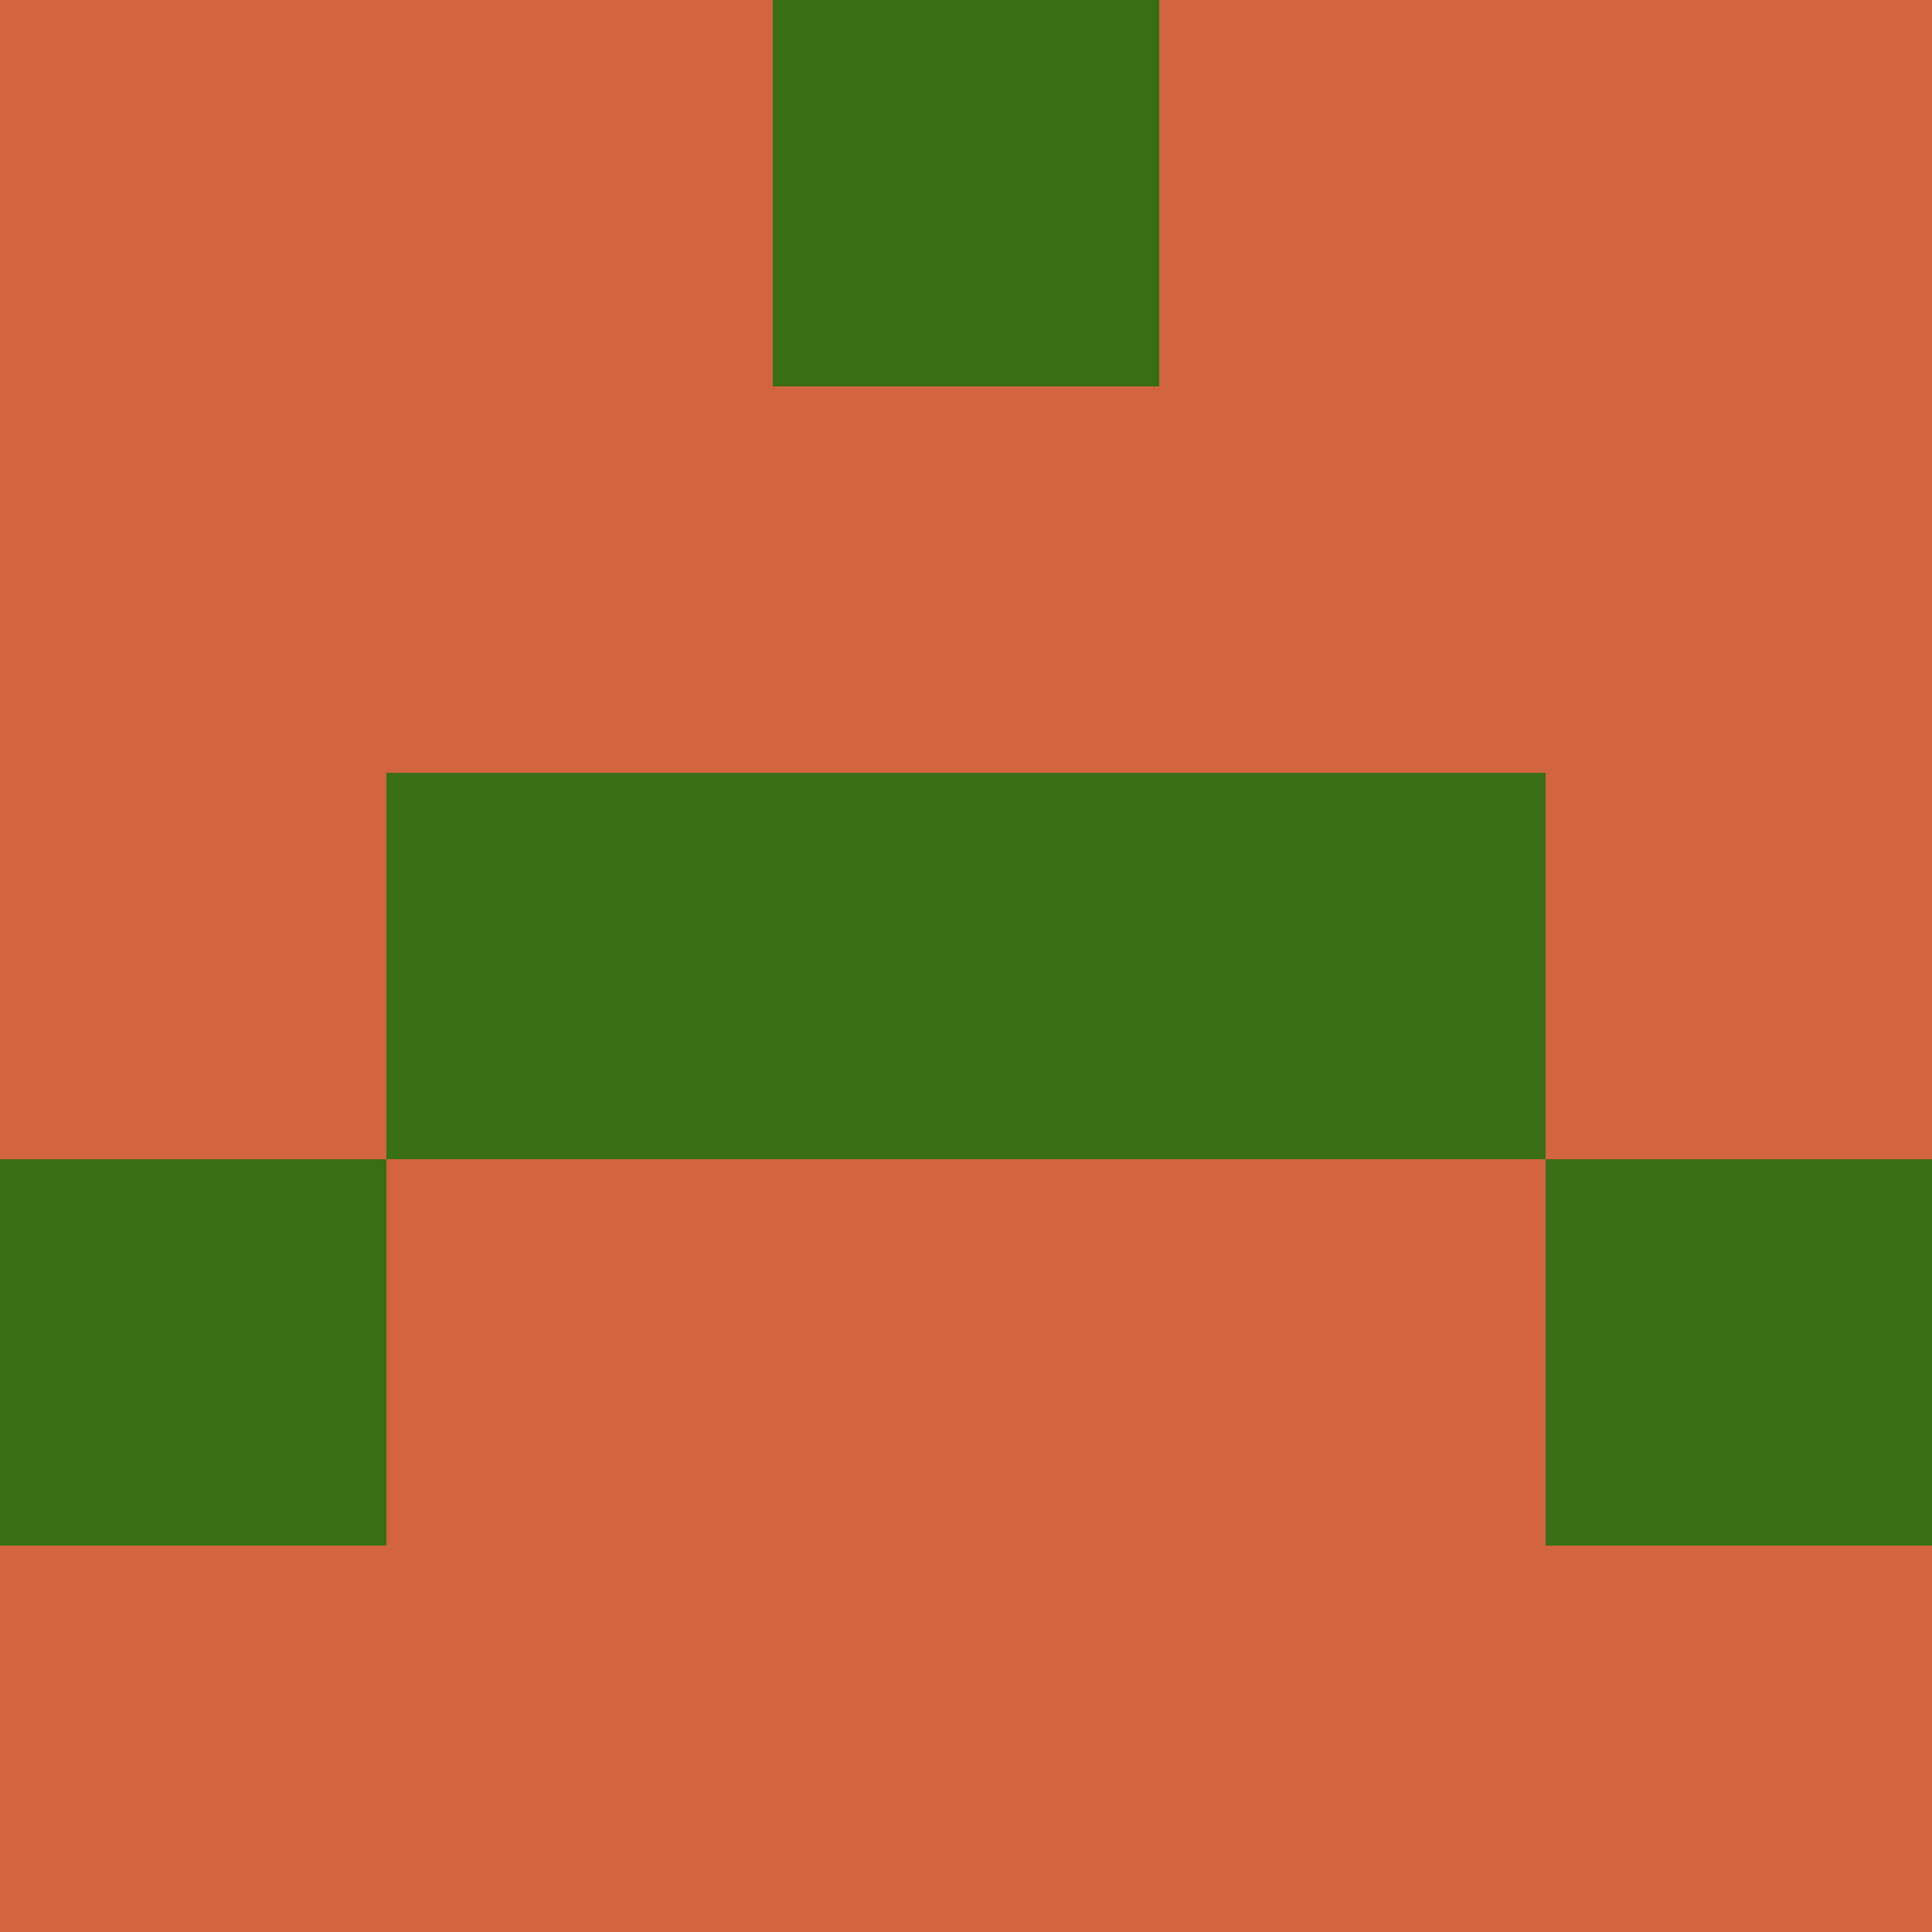 <?xml version="1.0" encoding="utf-8"?>
<!DOCTYPE svg PUBLIC "-//W3C//DTD SVG 20010904//EN"
        "http://www.w3.org/TR/2001/REC-SVG-20010904/DTD/svg10.dtd">

<svg width="400" height="400" viewBox="0 0 5 5"
    xmlns="http://www.w3.org/2000/svg"
    xmlns:xlink="http://www.w3.org/1999/xlink">
            <rect x="0" y="0" width="1" height="1" fill="#D2643F" />
        <rect x="0" y="1" width="1" height="1" fill="#D2643F" />
        <rect x="0" y="2" width="1" height="1" fill="#D2643F" />
        <rect x="0" y="3" width="1" height="1" fill="#396E16" />
        <rect x="0" y="4" width="1" height="1" fill="#D2643F" />
                <rect x="1" y="0" width="1" height="1" fill="#D2643F" />
        <rect x="1" y="1" width="1" height="1" fill="#D2643F" />
        <rect x="1" y="2" width="1" height="1" fill="#396E16" />
        <rect x="1" y="3" width="1" height="1" fill="#D2643F" />
        <rect x="1" y="4" width="1" height="1" fill="#D2643F" />
                <rect x="2" y="0" width="1" height="1" fill="#396E16" />
        <rect x="2" y="1" width="1" height="1" fill="#D2643F" />
        <rect x="2" y="2" width="1" height="1" fill="#396E16" />
        <rect x="2" y="3" width="1" height="1" fill="#D2643F" />
        <rect x="2" y="4" width="1" height="1" fill="#D2643F" />
                <rect x="3" y="0" width="1" height="1" fill="#D2643F" />
        <rect x="3" y="1" width="1" height="1" fill="#D2643F" />
        <rect x="3" y="2" width="1" height="1" fill="#396E16" />
        <rect x="3" y="3" width="1" height="1" fill="#D2643F" />
        <rect x="3" y="4" width="1" height="1" fill="#D2643F" />
                <rect x="4" y="0" width="1" height="1" fill="#D2643F" />
        <rect x="4" y="1" width="1" height="1" fill="#D2643F" />
        <rect x="4" y="2" width="1" height="1" fill="#D2643F" />
        <rect x="4" y="3" width="1" height="1" fill="#396E16" />
        <rect x="4" y="4" width="1" height="1" fill="#D2643F" />
        
</svg>


